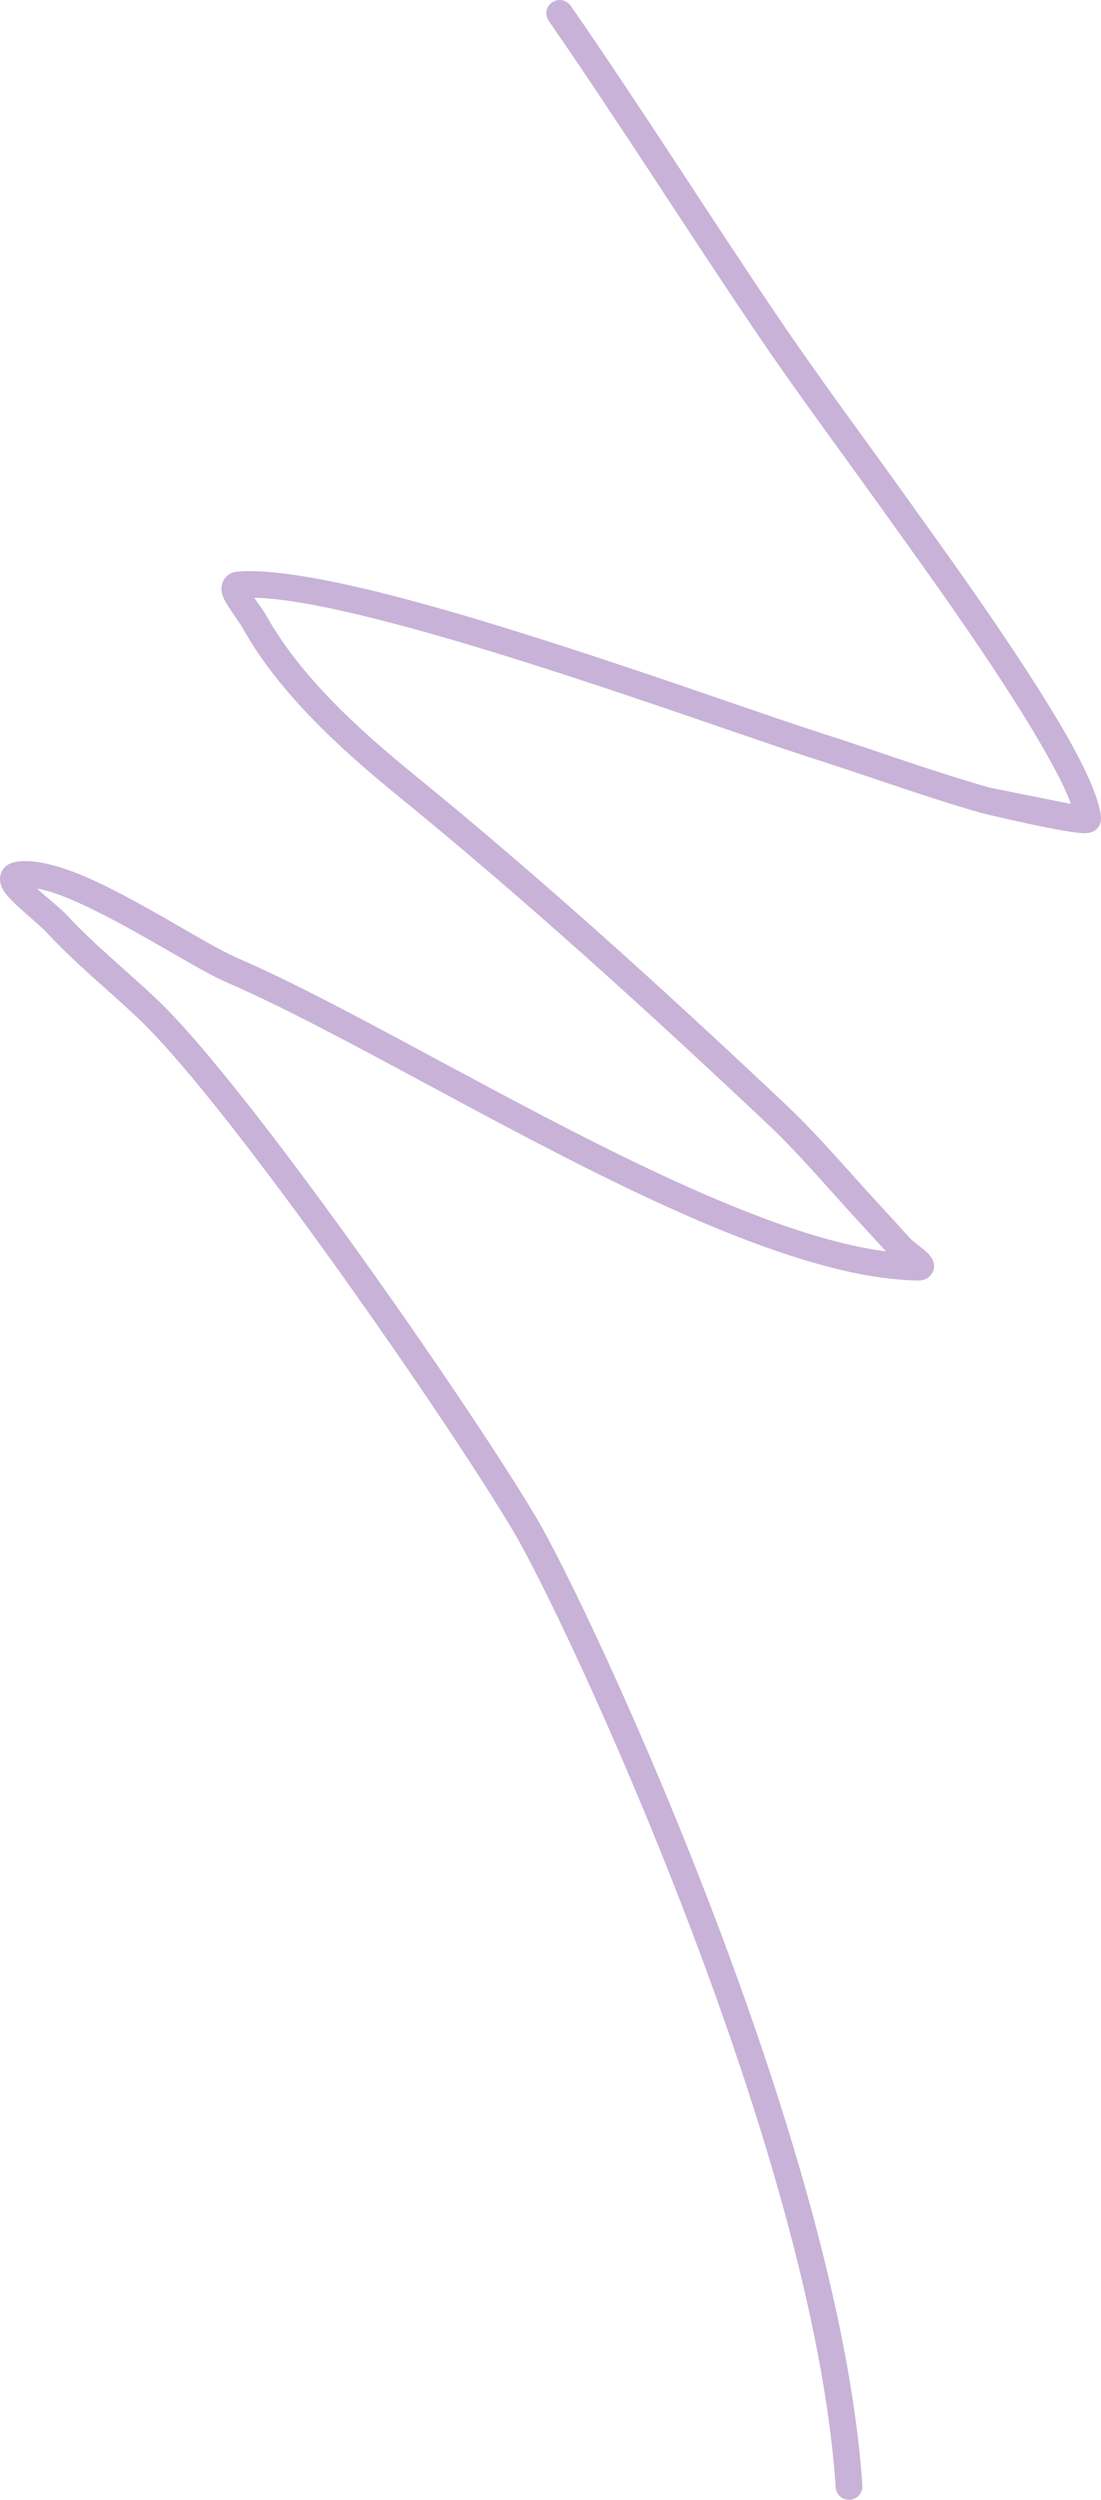 <svg width="63" height="143" viewBox="0 0 63 143" fill="none" xmlns="http://www.w3.org/2000/svg">
<path fill-rule="evenodd" clip-rule="evenodd" d="M14.546 34.193L14.601 34.278C14.849 34.629 15.109 34.98 15.253 35.236C17.207 38.73 20.577 41.77 23.654 44.279C31.019 50.279 38.059 56.673 44.968 63.192C46.904 65.018 48.613 67.079 50.424 69.024C50.959 69.601 51.482 70.183 52.008 70.765C52.234 71.021 52.837 71.433 53.097 71.698C53.286 71.887 53.378 72.073 53.415 72.195C53.501 72.506 53.421 72.753 53.253 72.948C53.146 73.076 52.944 73.253 52.54 73.25C48.295 73.204 42.717 71.177 36.884 68.439C28.318 64.417 19.183 58.883 13.008 56.213C11.384 55.511 8.322 53.514 5.506 52.124C4.258 51.505 3.071 50.99 2.117 50.828C2.689 51.359 3.463 51.953 3.839 52.359C5.463 54.112 7.353 55.609 9.075 57.261C14.314 62.286 27.046 80.632 30.753 86.928C33.753 92.02 48.057 122.604 49.344 142.187C49.372 142.608 49.054 142.971 48.632 142.998C48.21 143.026 47.846 142.706 47.818 142.288C46.546 122.939 32.398 92.73 29.434 87.699C25.767 81.473 13.194 63.326 8.017 58.362C6.27 56.688 4.362 55.167 2.716 53.392C2.123 52.752 0.646 51.645 0.224 50.981C-0.015 50.605 -0.036 50.261 0.037 50.014C0.129 49.712 0.358 49.389 0.949 49.294C1.915 49.142 3.273 49.474 4.772 50.105C7.891 51.423 11.729 53.999 13.616 54.816C19.8 57.49 28.954 63.03 37.536 67.061C42.319 69.305 46.913 71.088 50.69 71.585C50.231 71.073 49.769 70.567 49.301 70.061C47.515 68.137 45.83 66.103 43.919 64.298C37.034 57.807 30.021 51.435 22.688 45.459C19.467 42.834 15.962 39.632 13.916 35.98C13.629 35.464 12.879 34.55 12.726 34.031C12.629 33.699 12.675 33.419 12.785 33.214C12.916 32.961 13.155 32.732 13.62 32.696C15.522 32.54 18.73 33.114 22.473 34.077C30.976 36.269 42.322 40.437 47.035 41.95C50.2 42.965 53.341 44.114 56.537 45.029C56.696 45.075 59.798 45.694 61.275 45.986C60.978 45.13 60.367 43.974 59.614 42.666C56.966 38.071 52.399 31.827 51.038 29.915C48.43 26.247 45.732 22.656 43.209 18.927C39.227 13.042 35.444 7.036 31.398 1.194C31.156 0.849 31.245 0.374 31.59 0.136C31.939 -0.105 32.416 -0.017 32.655 0.328C36.707 6.173 40.493 12.185 44.478 18.076C46.992 21.793 49.684 25.375 52.286 29.034C53.66 30.964 58.265 37.269 60.938 41.907C62.165 44.032 62.966 45.849 63 46.816C63.006 47.084 62.859 47.627 62.116 47.663C61.165 47.709 56.342 46.559 56.115 46.495C52.904 45.575 49.748 44.419 46.567 43.401C41.87 41.895 30.563 37.739 22.091 35.556C19.042 34.769 16.372 34.23 14.546 34.193Z" fill="#C8B2D8"/>
</svg>
